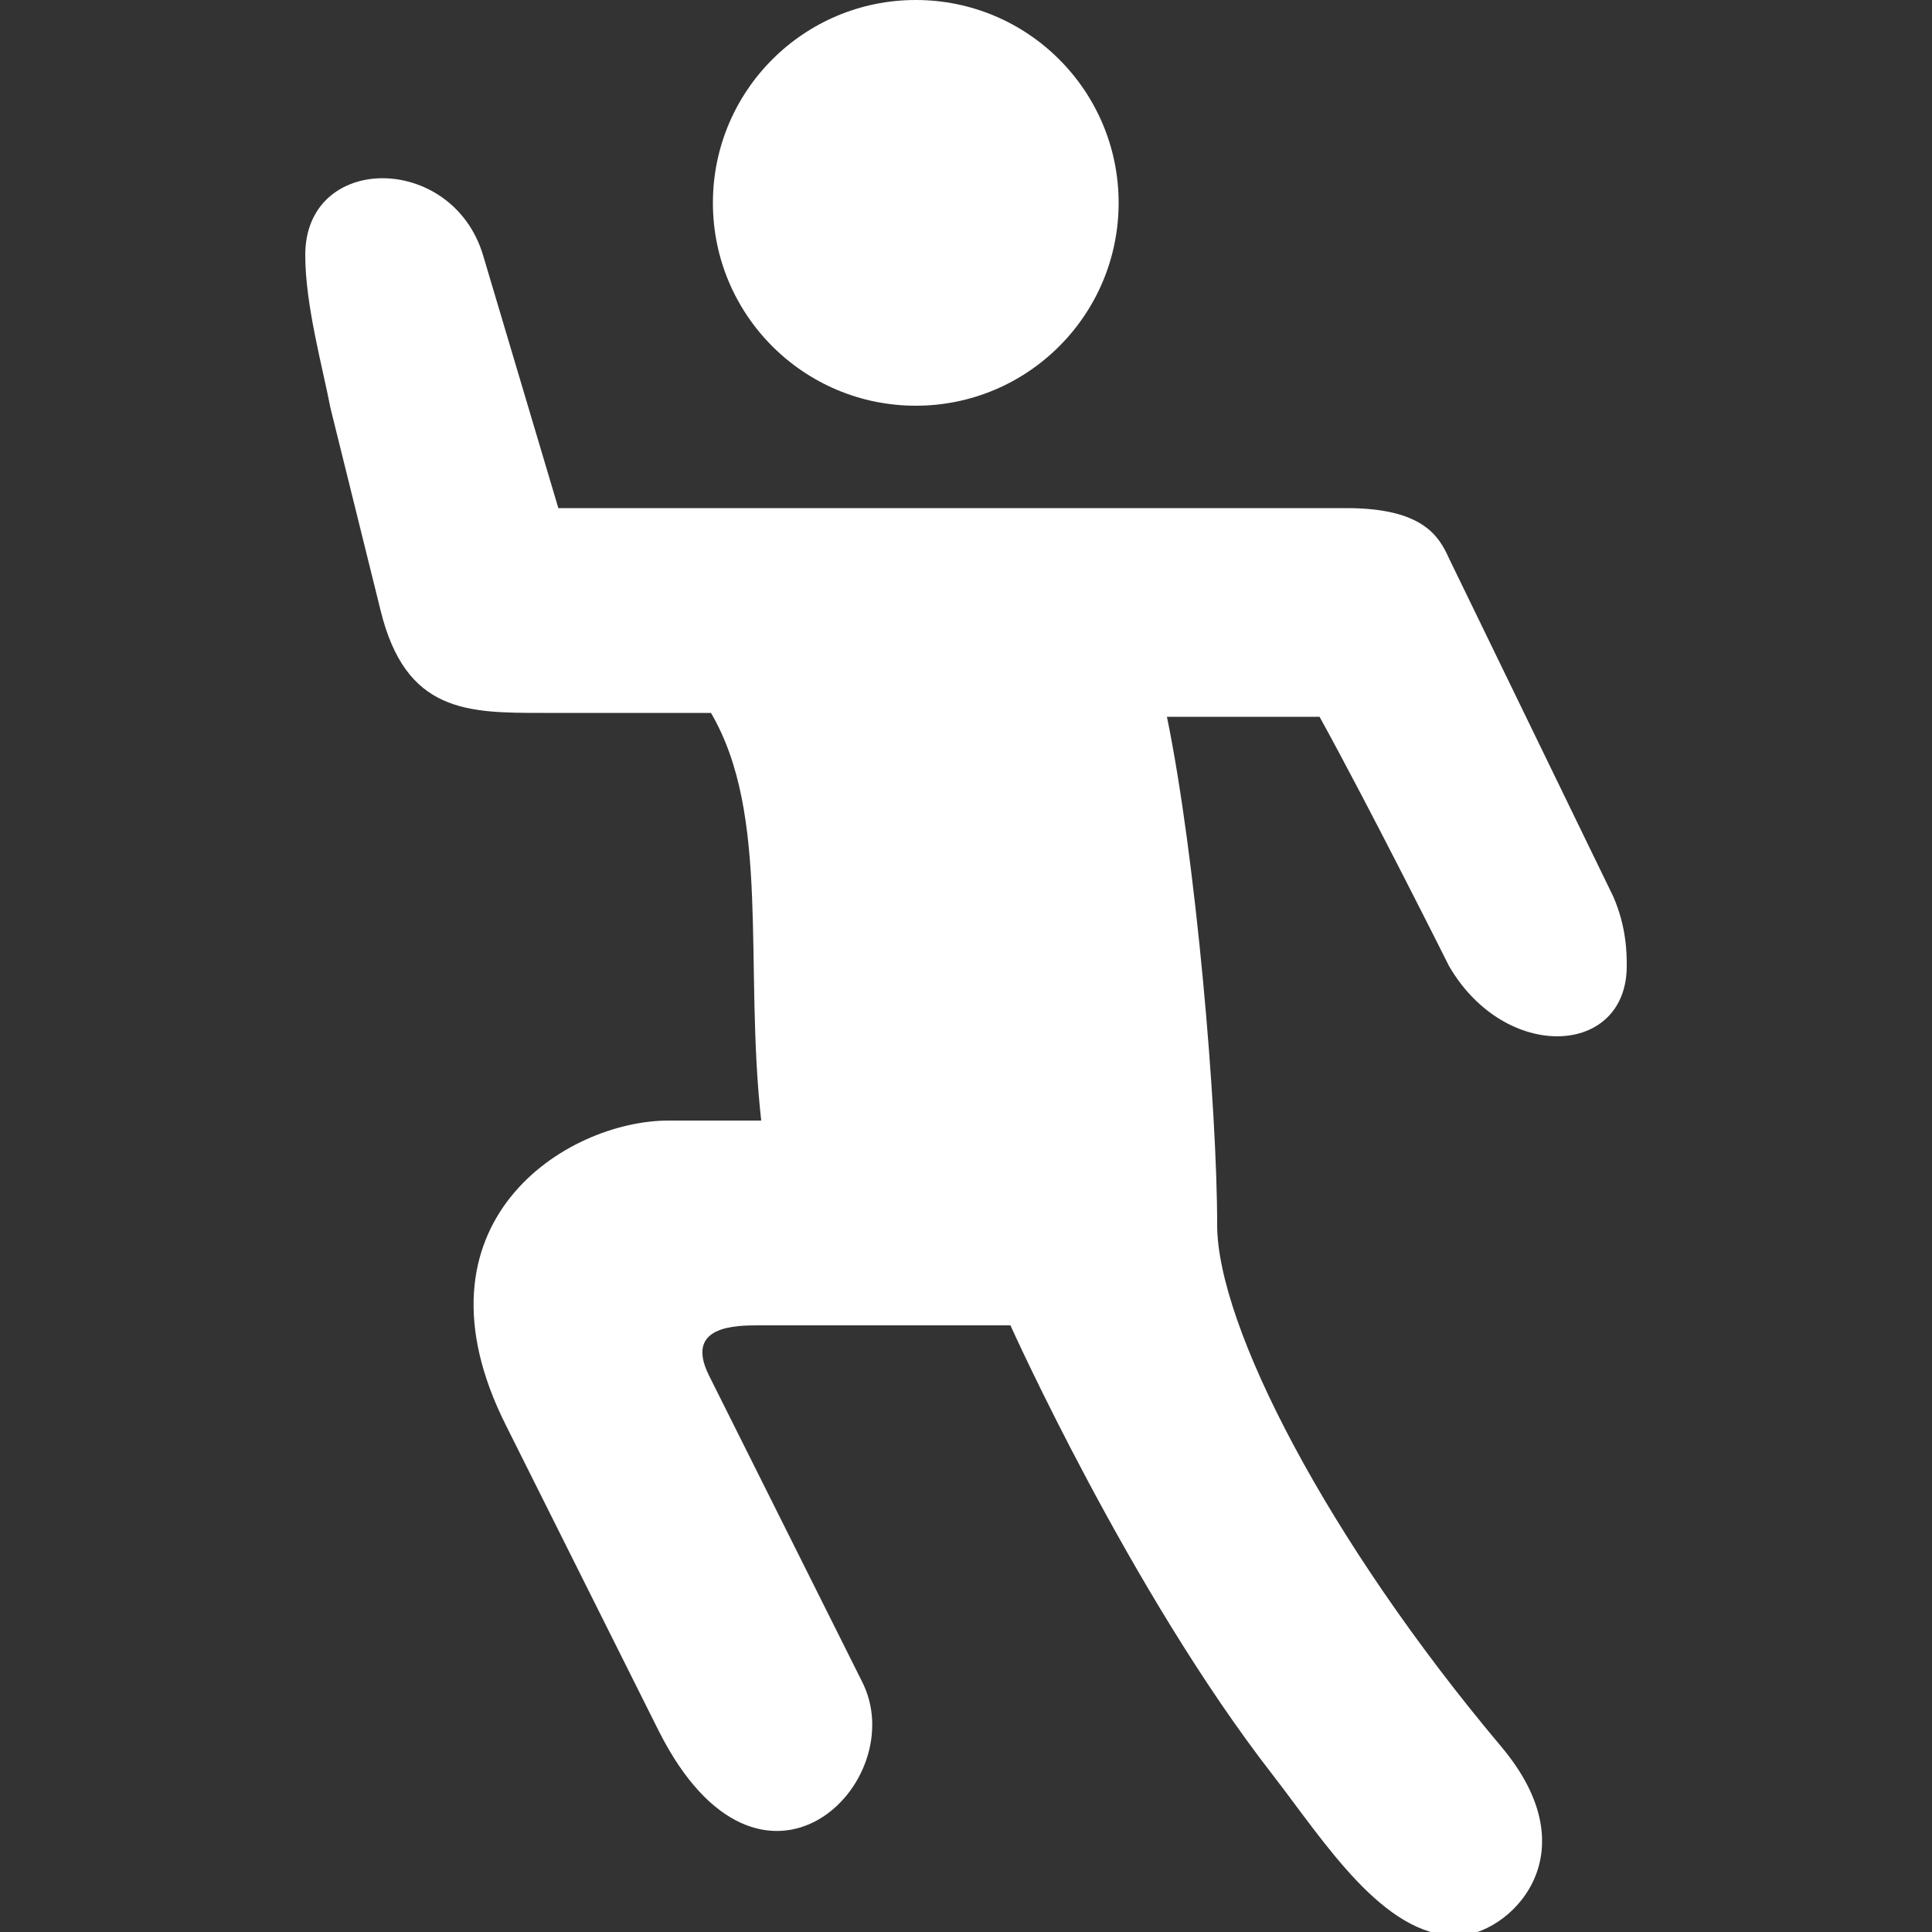 <?xml version="1.0" encoding="utf-8"?>
<!-- Generator: Adobe Illustrator 18.0.0, SVG Export Plug-In . SVG Version: 6.00 Build 0)  -->
<!DOCTYPE svg PUBLIC "-//W3C//DTD SVG 1.1//EN" "http://www.w3.org/Graphics/SVG/1.1/DTD/svg11.dtd">
<svg version="1.1" id="Layer_1" xmlns="http://www.w3.org/2000/svg" xmlns:xlink="http://www.w3.org/1999/xlink" x="0px" y="0px"
	 viewBox="0 0 100 100" enable-background="new 0 0 100 100" xml:space="preserve">
<rect x="0" y="0" width="100" height="100" fill="#333333" stroke="none"/>
<circle fill="#FFFFFF" cx="47.4" cy="10.5" r="10.5"/>
<path fill="#FFFFFF" d="M17.1,21.1l2.6,10.5c1.3,5.3,4.5,5.3,8.4,5.3h8.7c3.1,5.3,1.7,13,2.6,21.1h-4.8c-5.3,0-13.7,5.3-8.4,15.8
	l7.9,15.8c5.3,10.5,13.2,2.6,10.5-2.6l-7.9-15.8c-1.3-2.6,1.4-2.6,2.6-2.6h13c0,0,6.2,13.8,13.6,23.3c2.7,3.5,5.7,8.3,9.5,8.3
	c2.6,0,7.1-4.1,2.3-9.8c-9-10.7-14.7-21.8-14.7-27c0-6.1-1.1-19-2.6-26.3h7.9C71,42,75,50,75,50c2.9,5,9.2,4.7,9.2,0
	c0-0.6,0-2-0.7-3.6L75,28.9c-0.5-1.1-1.3-2.6-5.3-2.6H28.9L25,13.2c-1.6-5.3-9.2-5.3-9.2,0C15.8,15.8,16.7,19,17.1,21.1L17.1,21.1z"
	/>
</svg>
